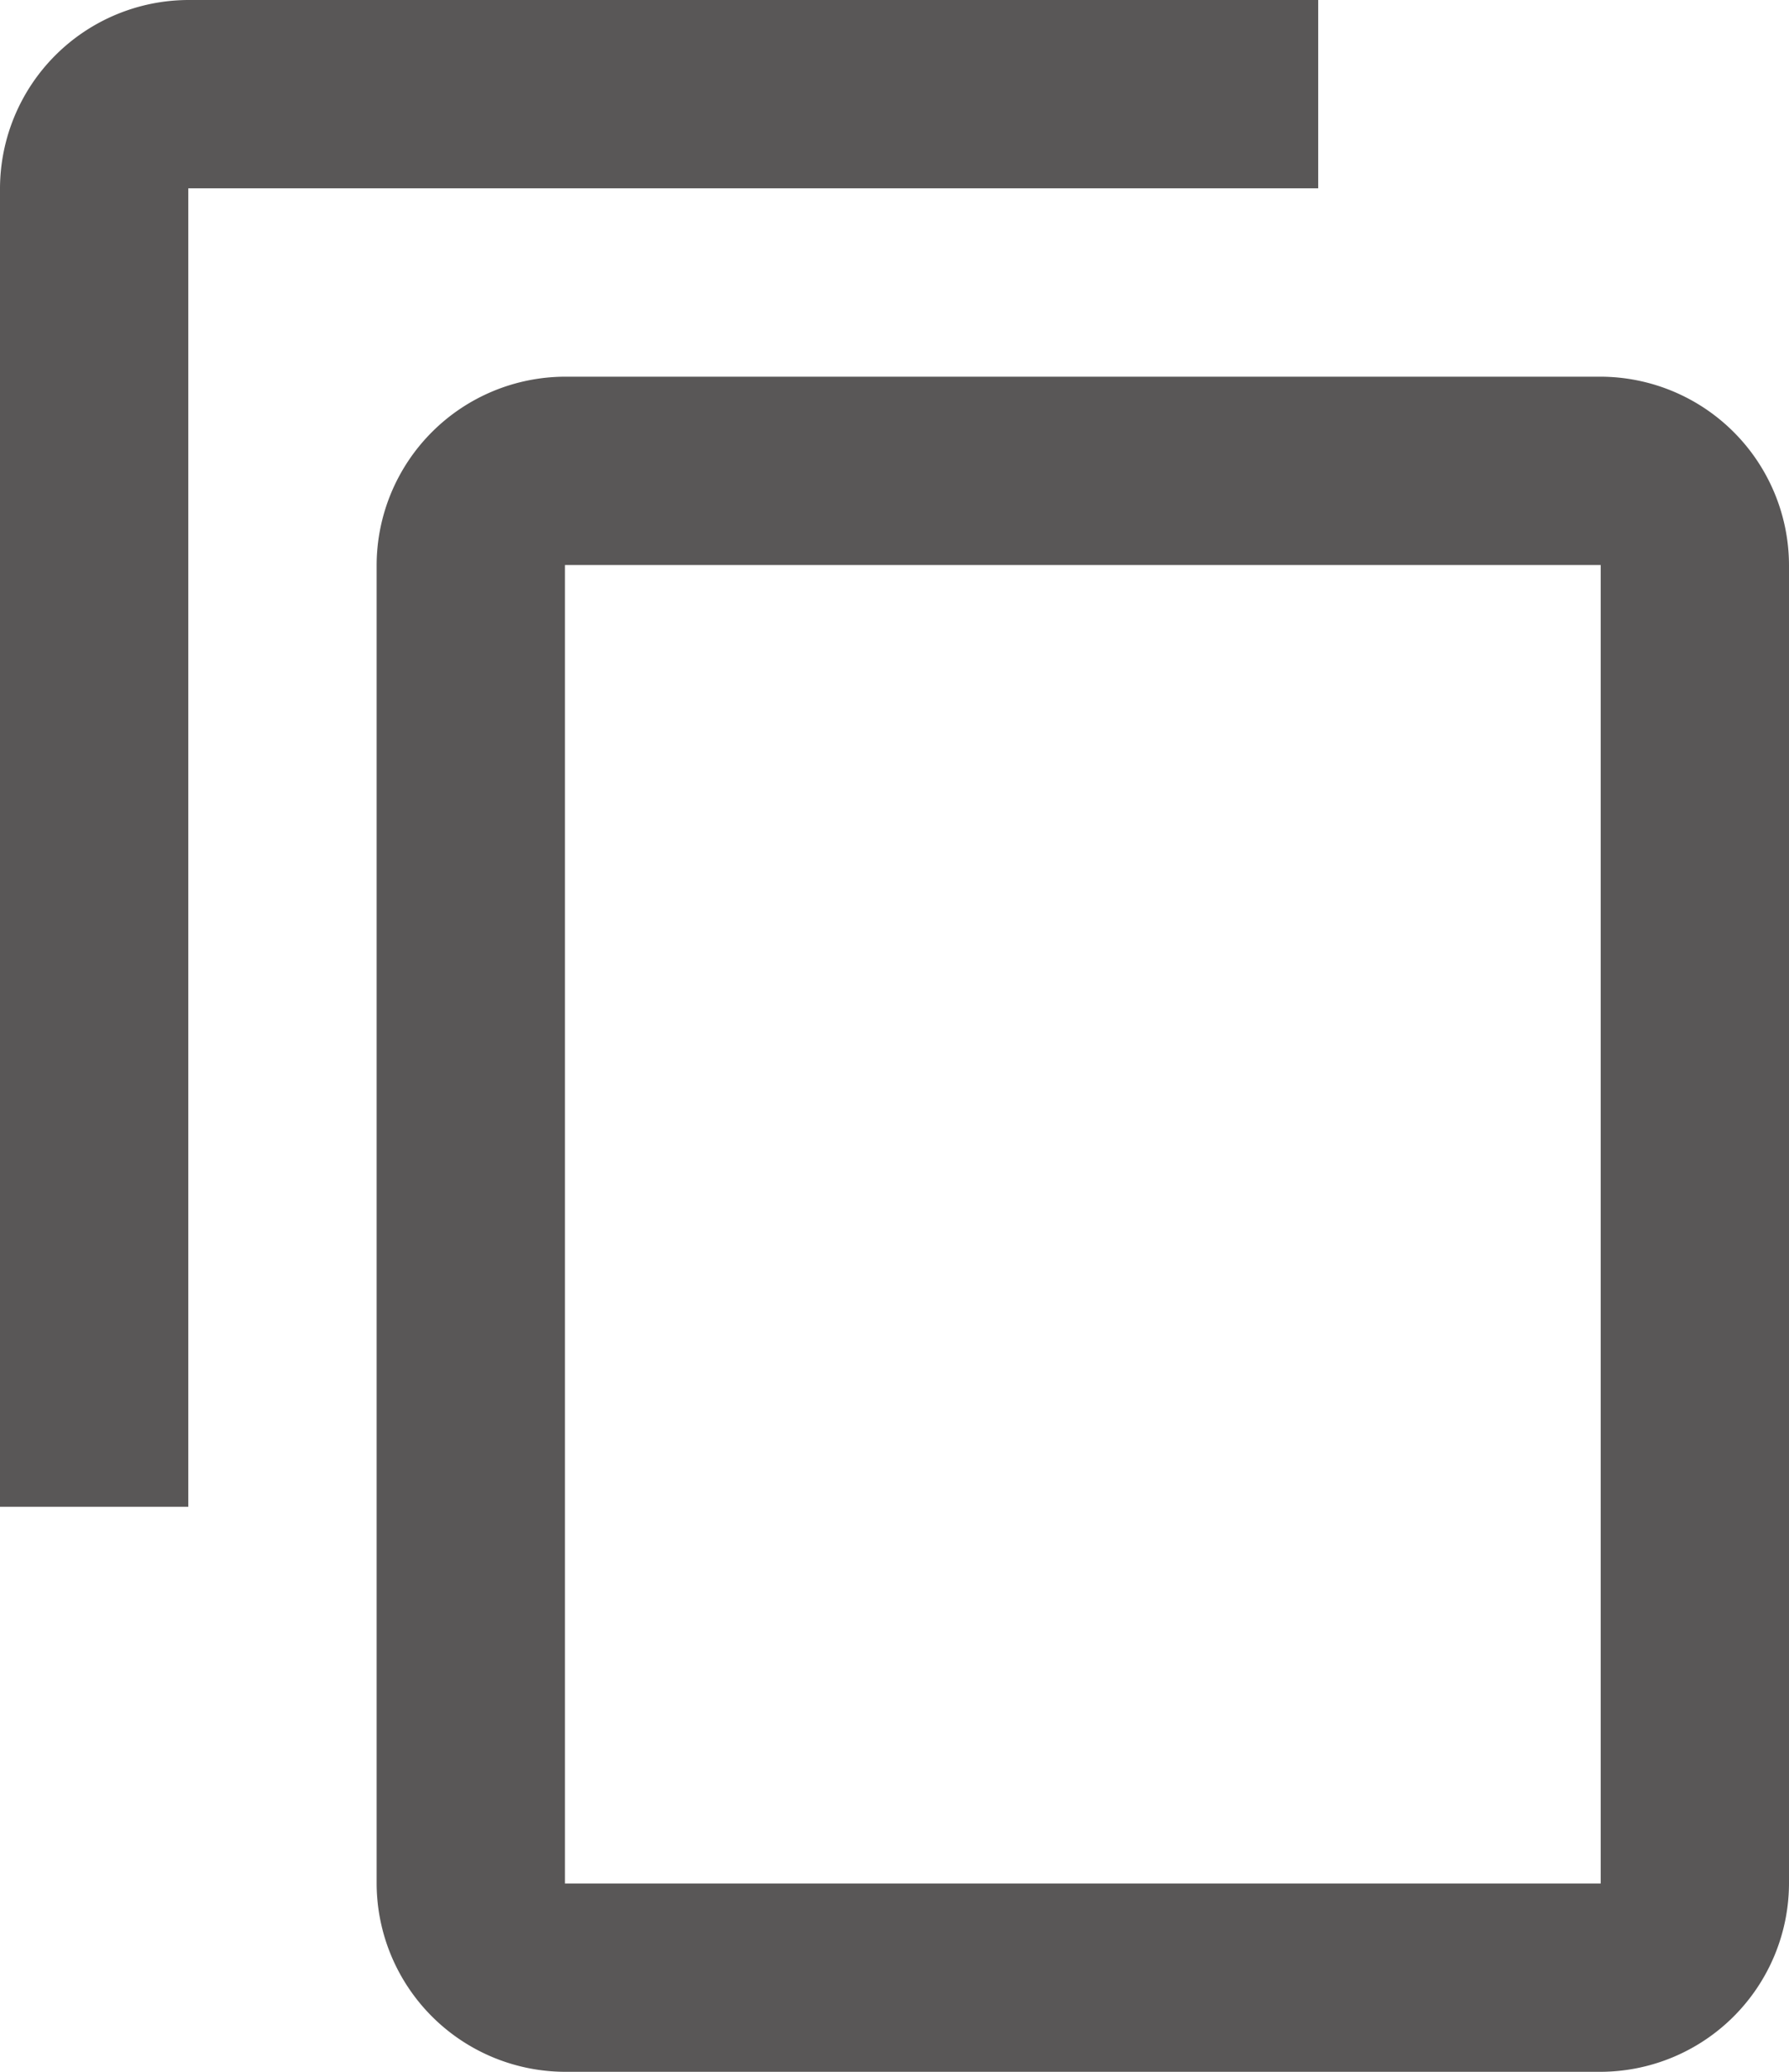 <svg xmlns="http://www.w3.org/2000/svg" width="15.01" height="17.38" viewBox="0 0 15.01 17.38">
  <path id="Icon_material-content-copy" data-name="Icon material-content-copy" d="M14.06,1.5H4.58A1.585,1.585,0,0,0,3,3.08V14.14H4.58V3.08h9.48Zm2.37,3.16H7.74A1.585,1.585,0,0,0,6.16,6.24V17.3a1.585,1.585,0,0,0,1.58,1.58h8.69a1.585,1.585,0,0,0,1.58-1.58V6.24A1.585,1.585,0,0,0,16.43,4.66Zm0,12.64H7.74V6.24h8.69Z" transform="translate(-3 -1.5)" fill="#595757"/>
</svg>
